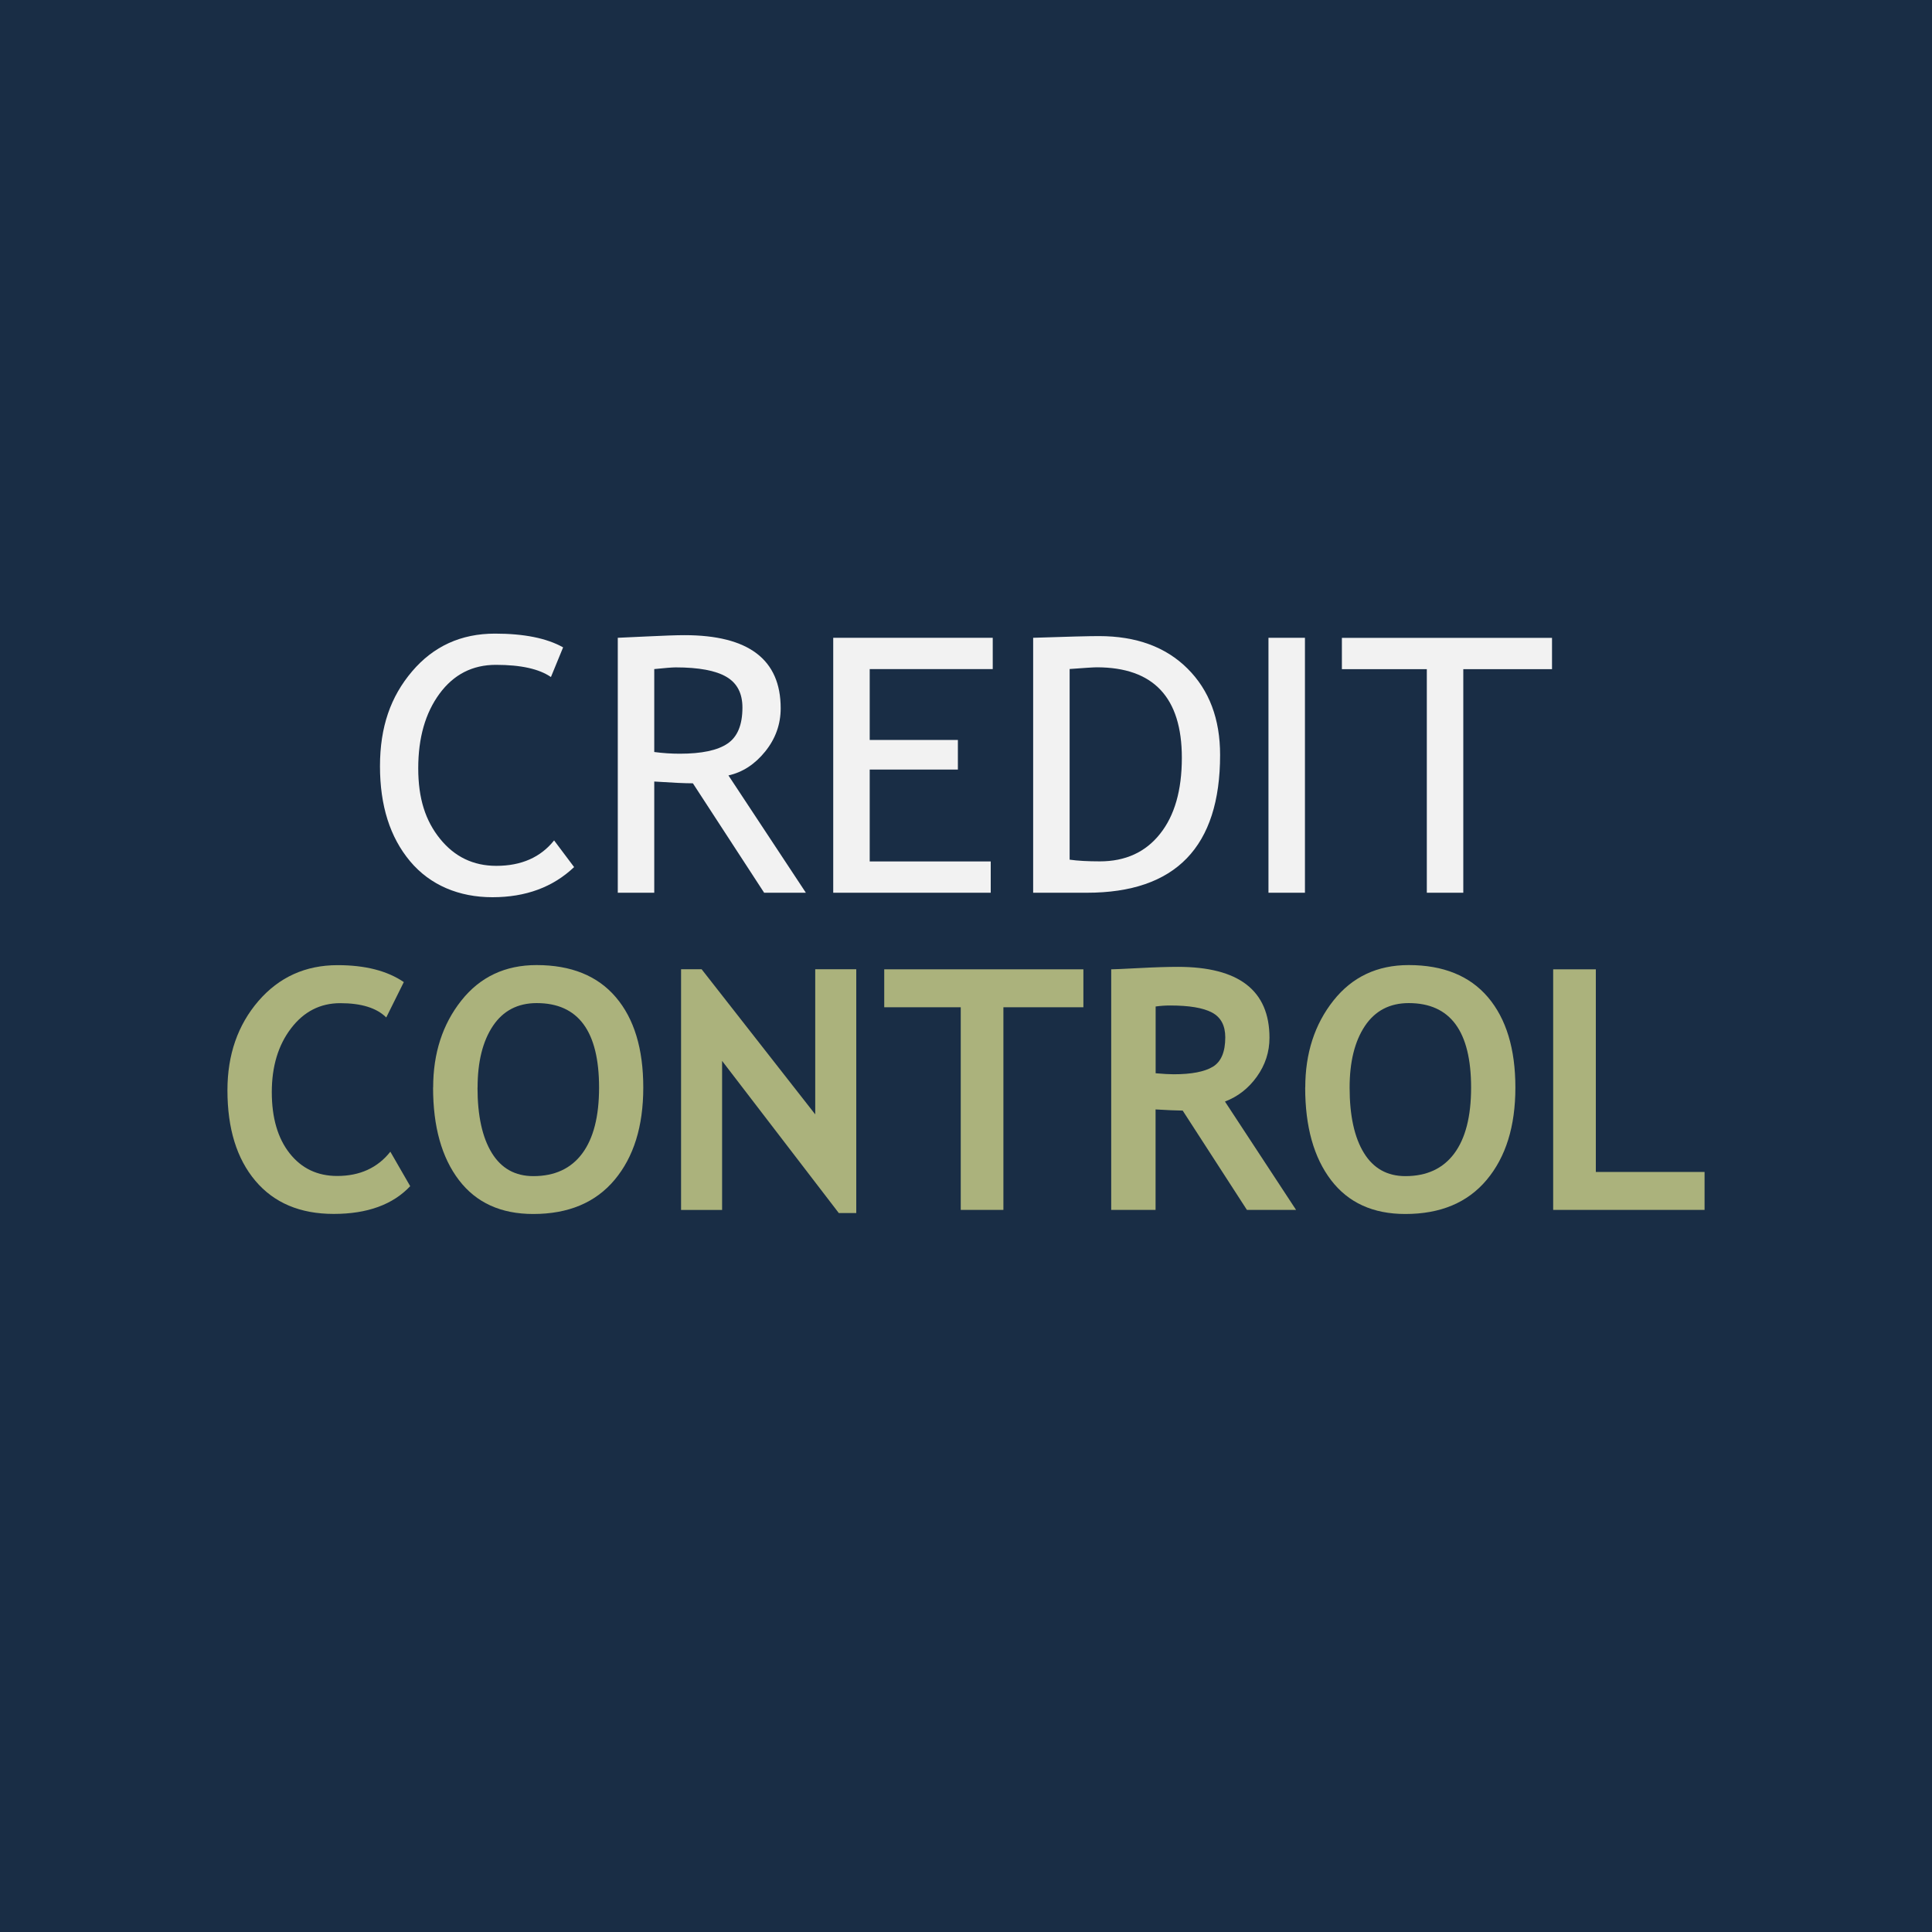 <?xml version="1.0" ?>
<svg xmlns="http://www.w3.org/2000/svg" viewBox="0 0 250 250" version="1.2" baseProfile="tiny-ps">
	<rect fill="#fff" width="250" height="250"/>
	<rect fill="#192d45" width="250" height="250"/>
	<g>
		<path fill="#f2f2f2" d="M72.87,83.76l-1.58,3.85c-1.51-1.05-3.88-1.58-7.12-1.58-3.04,0-5.47,1.25-7.3,3.74-1.83,2.49-2.75,5.7-2.75,9.64s.94,6.8,2.82,9.13c1.88,2.33,4.31,3.5,7.28,3.5,3.24,0,5.73-1.1,7.48-3.29l2.59,3.45c-2.74,2.6-6.26,3.9-10.57,3.9s-8.06-1.55-10.66-4.66c-2.6-3.11-3.89-7.2-3.89-12.29s1.38-9.01,4.15-12.27c2.77-3.26,6.34-4.89,10.73-4.89,3.76,0,6.7,.59,8.82,1.78Z"/>
		<path fill="#f2f2f2" d="M98.88,115.52l-9.22-14.16c-1.05,0-2.72-.08-5-.23v14.39h-4.72v-32.99c.17,0,1.4-.06,3.67-.17,2.27-.11,3.93-.17,4.96-.17,8.3,0,12.45,3.15,12.45,9.46,0,2.07-.67,3.94-2,5.59-1.34,1.66-2.92,2.69-4.76,3.1l10.02,15.18h-5.4Zm-14.22-28.93v10.72c1.13,.15,2.23,.22,3.3,.22,2.83,0,4.89-.43,6.18-1.31,1.29-.87,1.93-2.42,1.93-4.66,0-1.85-.69-3.17-2.08-3.98-1.38-.81-3.57-1.22-6.56-1.22-.47,0-1.4,.08-2.78,.22Z"/>
		<path fill="#f2f2f2" d="M112.54,86.59v9.16h11.41v3.83h-11.41v11.89h15.66v4.05h-20.38v-32.99h20.64v4.05h-15.92Z"/>
		<path fill="#f2f2f2" d="M140.65,115.52h-6.96v-32.99c4.43-.15,7.27-.22,8.51-.22,4.83,0,8.65,1.4,11.46,4.2,2.82,2.8,4.22,6.53,4.22,11.18,0,11.89-5.75,17.83-17.24,17.83Zm-2.24-28.93v24.65c1.05,.15,2.36,.22,3.91,.22,3.3,0,5.9-1.18,7.78-3.55,1.89-2.36,2.83-5.65,2.83-9.85,0-7.81-3.67-11.71-11.01-11.71-.44,0-1.61,.08-3.51,.22Z"/>
		<path fill="#f2f2f2" d="M164.14,115.52v-32.99h4.72v32.99h-4.72Z"/>
		<path fill="#f2f2f2" d="M189.35,86.59v28.93h-4.72v-28.93h-10.99v-4.05h27.19v4.05h-11.49Z"/>
	</g>
	<g>
		<path fill="#abb27c" d="M52.25,127.09l-2.27,4.57c-1.23-1.23-3.22-1.85-5.95-1.85-2.59,0-4.72,1.09-6.37,3.26-1.66,2.17-2.49,4.93-2.49,8.25s.77,5.97,2.31,7.92c1.54,1.95,3.59,2.93,6.15,2.93,2.93,0,5.23-1.05,6.88-3.14l2.57,4.46c-2.25,2.39-5.55,3.59-9.9,3.59s-7.73-1.43-10.14-4.29c-2.41-2.86-3.61-6.76-3.61-11.71,0-4.6,1.34-8.45,4.01-11.55,2.67-3.09,6.09-4.64,10.25-4.64,3.57,0,6.42,.73,8.56,2.19Z"/>
		<path fill="#abb27c" d="M56.05,140.73c0-4.43,1.21-8.18,3.64-11.25,2.43-3.07,5.68-4.6,9.74-4.6,4.48,0,7.9,1.39,10.26,4.16,2.37,2.78,3.55,6.67,3.55,11.69s-1.24,8.99-3.71,11.94c-2.47,2.95-5.98,4.42-10.53,4.42-4.18,0-7.38-1.46-9.61-4.38-2.23-2.92-3.35-6.91-3.35-11.98Zm5.74,0c0,3.64,.62,6.46,1.85,8.46,1.23,2,3.02,3,5.38,3,2.76,0,4.87-.98,6.32-2.93,1.45-1.95,2.18-4.79,2.18-8.52,0-7.3-2.69-10.94-8.07-10.94-2.46,0-4.35,.99-5.67,2.96-1.32,1.98-1.98,4.63-1.98,7.98Z"/>
		<path fill="#abb27c" d="M108.55,156.98l-15.11-19.7v19.29h-5.31v-31.15h2.66l14.7,18.78v-18.78h5.31v31.55h-2.25Z"/>
		<path fill="#abb27c" d="M129.84,130.34v26.22h-5.52v-26.22h-9.9v-4.91h25.77v4.91h-10.35Z"/>
		<path fill="#abb27c" d="M161.35,156.56l-8.31-12.85c-.84-.01-2-.06-3.51-.15v13h-5.74v-31.13c.31,0,1.51-.05,3.59-.16,2.08-.11,3.76-.16,5.03-.16,7.9,0,11.86,3.06,11.86,9.18,0,1.84-.55,3.52-1.64,5.04-1.09,1.52-2.47,2.58-4.12,3.21l9.2,14.02h-6.38Zm-11.81-26.33v8.65c1.02,.09,1.8,.13,2.34,.13,2.31,0,4-.33,5.07-.98,1.07-.65,1.6-1.92,1.6-3.8,0-1.53-.57-2.6-1.72-3.21-1.15-.61-2.95-.91-5.42-.91-.6,0-1.22,.04-1.87,.13Z"/>
		<path fill="#abb27c" d="M168.9,140.73c0-4.43,1.21-8.18,3.64-11.25,2.43-3.07,5.68-4.6,9.74-4.6,4.48,0,7.9,1.39,10.26,4.16,2.36,2.78,3.55,6.67,3.55,11.69s-1.24,8.99-3.71,11.94c-2.47,2.95-5.98,4.42-10.53,4.42-4.18,0-7.38-1.46-9.61-4.38-2.23-2.92-3.35-6.91-3.35-11.98Zm5.74,0c0,3.64,.62,6.46,1.85,8.46,1.23,2,3.02,3,5.37,3,2.76,0,4.87-.98,6.32-2.93,1.45-1.95,2.18-4.79,2.18-8.52,0-7.3-2.69-10.94-8.07-10.94-2.46,0-4.35,.99-5.67,2.96-1.32,1.98-1.98,4.63-1.98,7.98Z"/>
		<path fill="#abb27c" d="M200.98,156.56v-31.13h5.52v26.22h14.07v4.91h-19.59Z"/>
	</g>
</svg>